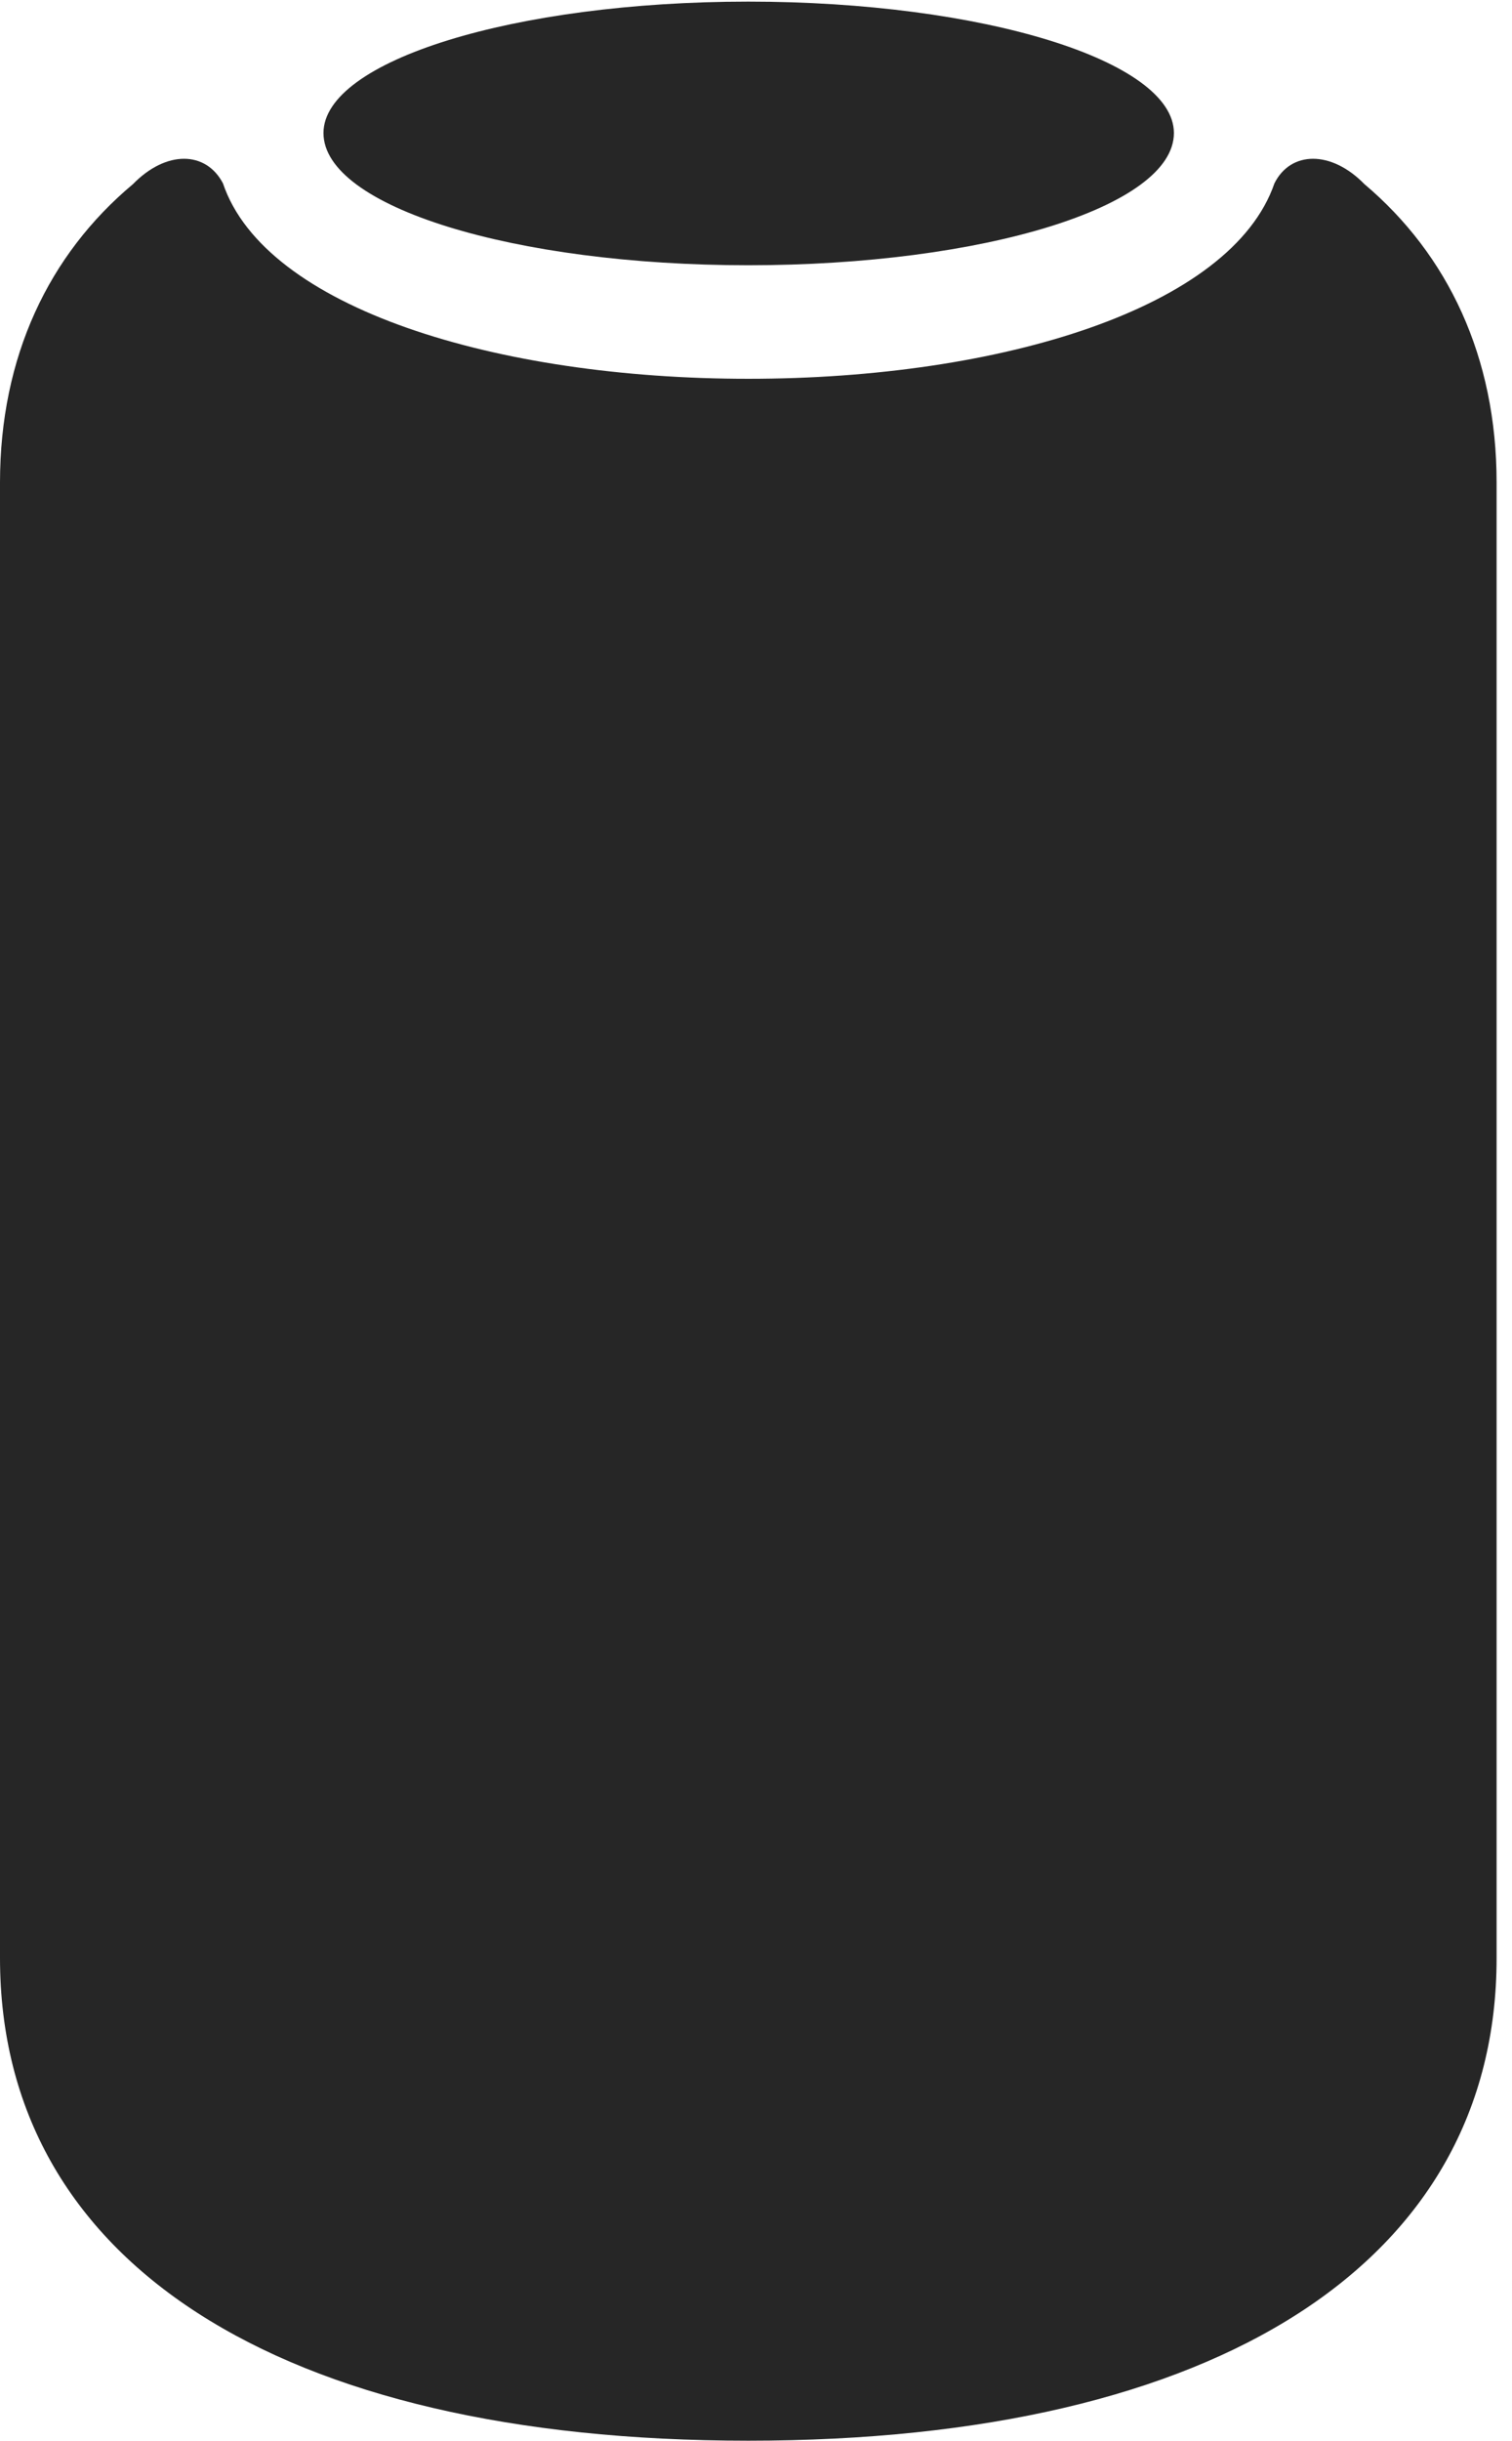 <?xml version="1.0" encoding="UTF-8"?>
<!--Generator: Apple Native CoreSVG 326-->
<!DOCTYPE svg
PUBLIC "-//W3C//DTD SVG 1.1//EN"
       "http://www.w3.org/Graphics/SVG/1.1/DTD/svg11.dtd">
<svg version="1.1" xmlns="http://www.w3.org/2000/svg" xmlns:xlink="http://www.w3.org/1999/xlink" viewBox="0 0 36.426 58.77">
 <g>
  <rect height="58.77" opacity="0" width="36.426" x="0" y="0"/>
  <path d="M0 47.148C0 54.453 6.699 58.77 18.027 58.77C29.355 58.77 36.055 54.453 36.055 47.148L36.055 11.621C36.055 8.594 34.883 6.133 32.871 4.434C32.07 3.613 31.094 3.633 30.703 4.414C29.668 7.422 24.102 9.121 18.027 9.121C11.973 9.121 6.387 7.422 5.371 4.414C4.961 3.633 4.004 3.613 3.203 4.434C1.172 6.133 0 8.594 0 11.621ZM18.027 6.387C23.672 6.387 28.281 4.98 28.281 3.203C28.281 1.465 23.672 0.039 18.027 0.039C12.383 0.039 7.793 1.465 7.793 3.203C7.793 4.98 12.383 6.387 18.027 6.387Z" fill="black" fill-opacity="0.85"/>
 </g>
</svg>
